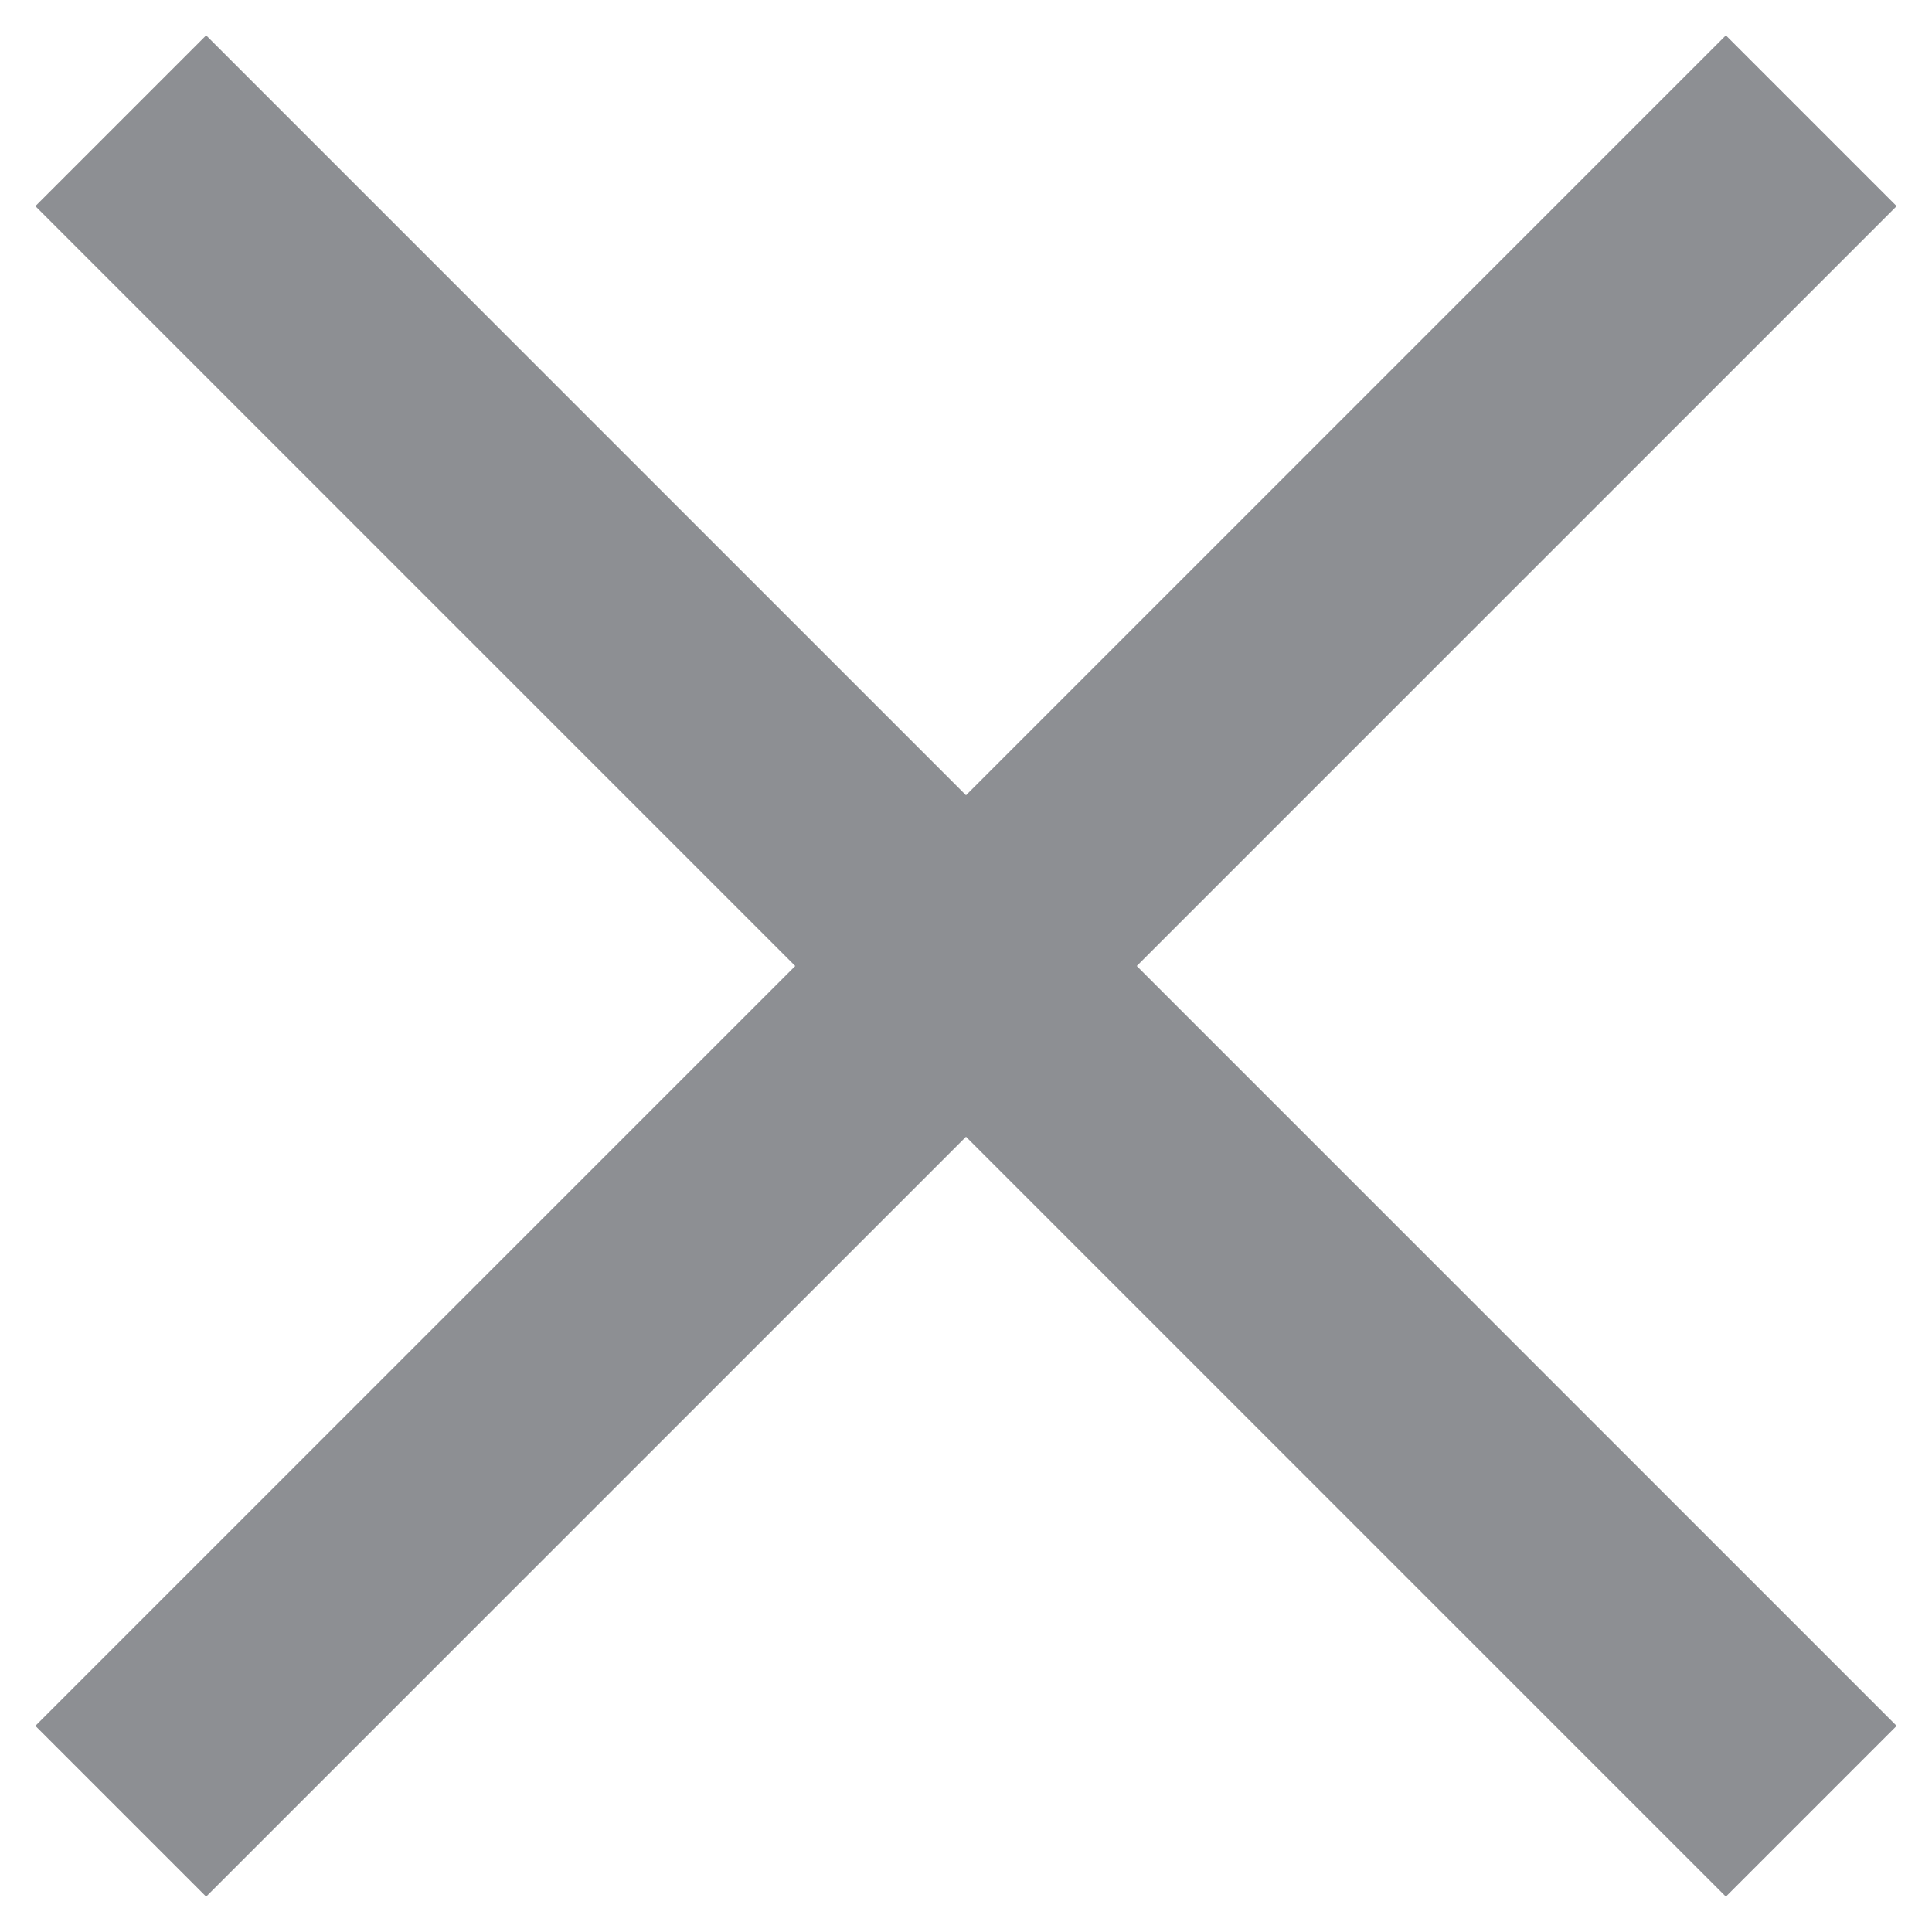 <svg width="16" height="16" viewBox="0 0 16 16" fill="none" xmlns="http://www.w3.org/2000/svg">
<path d="M15 15L8 8L15 1" stroke="#8D8F93" stroke-width="2"/>
<path d="M1 15L8 8L1 1" stroke="#8D8F93" stroke-width="2"/>
</svg>
